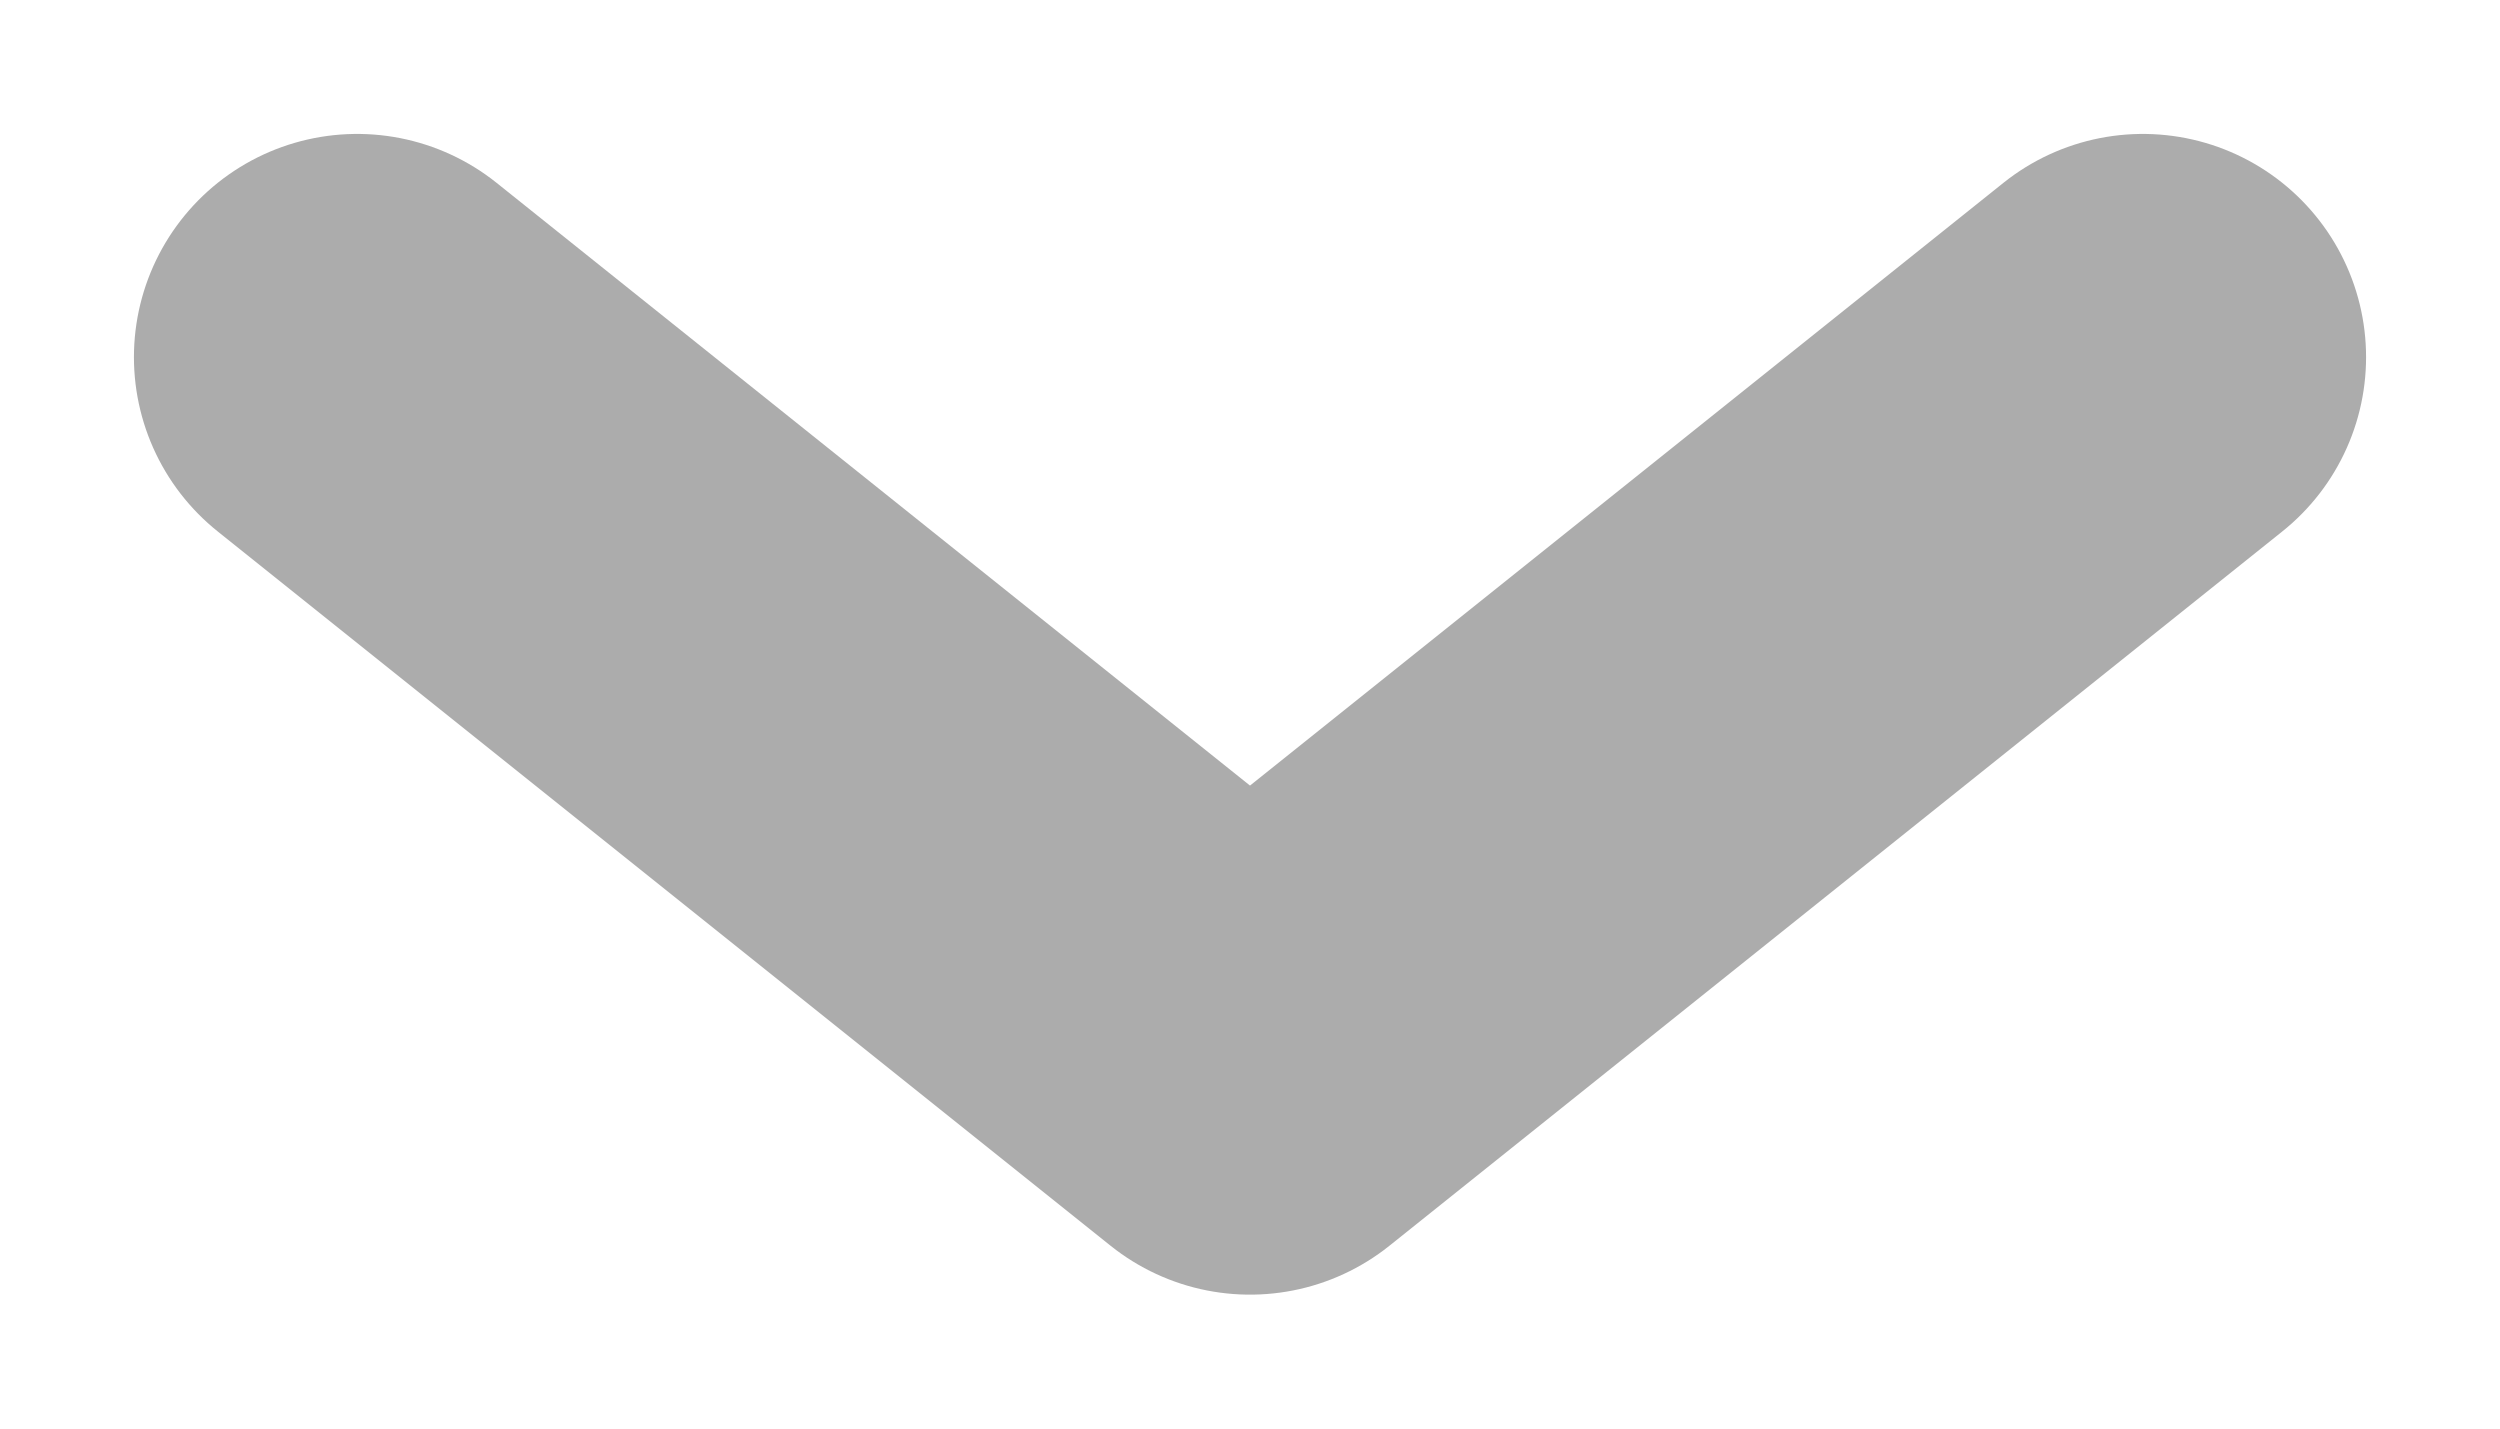 <svg width="14" height="8" viewBox="0 0 14 8" fill="none" xmlns="http://www.w3.org/2000/svg">
<path d="M2 2L7 6L12 2" stroke="#ACACAC" stroke-width="2.5" stroke-linecap="round" stroke-linejoin="round"/>
</svg>
